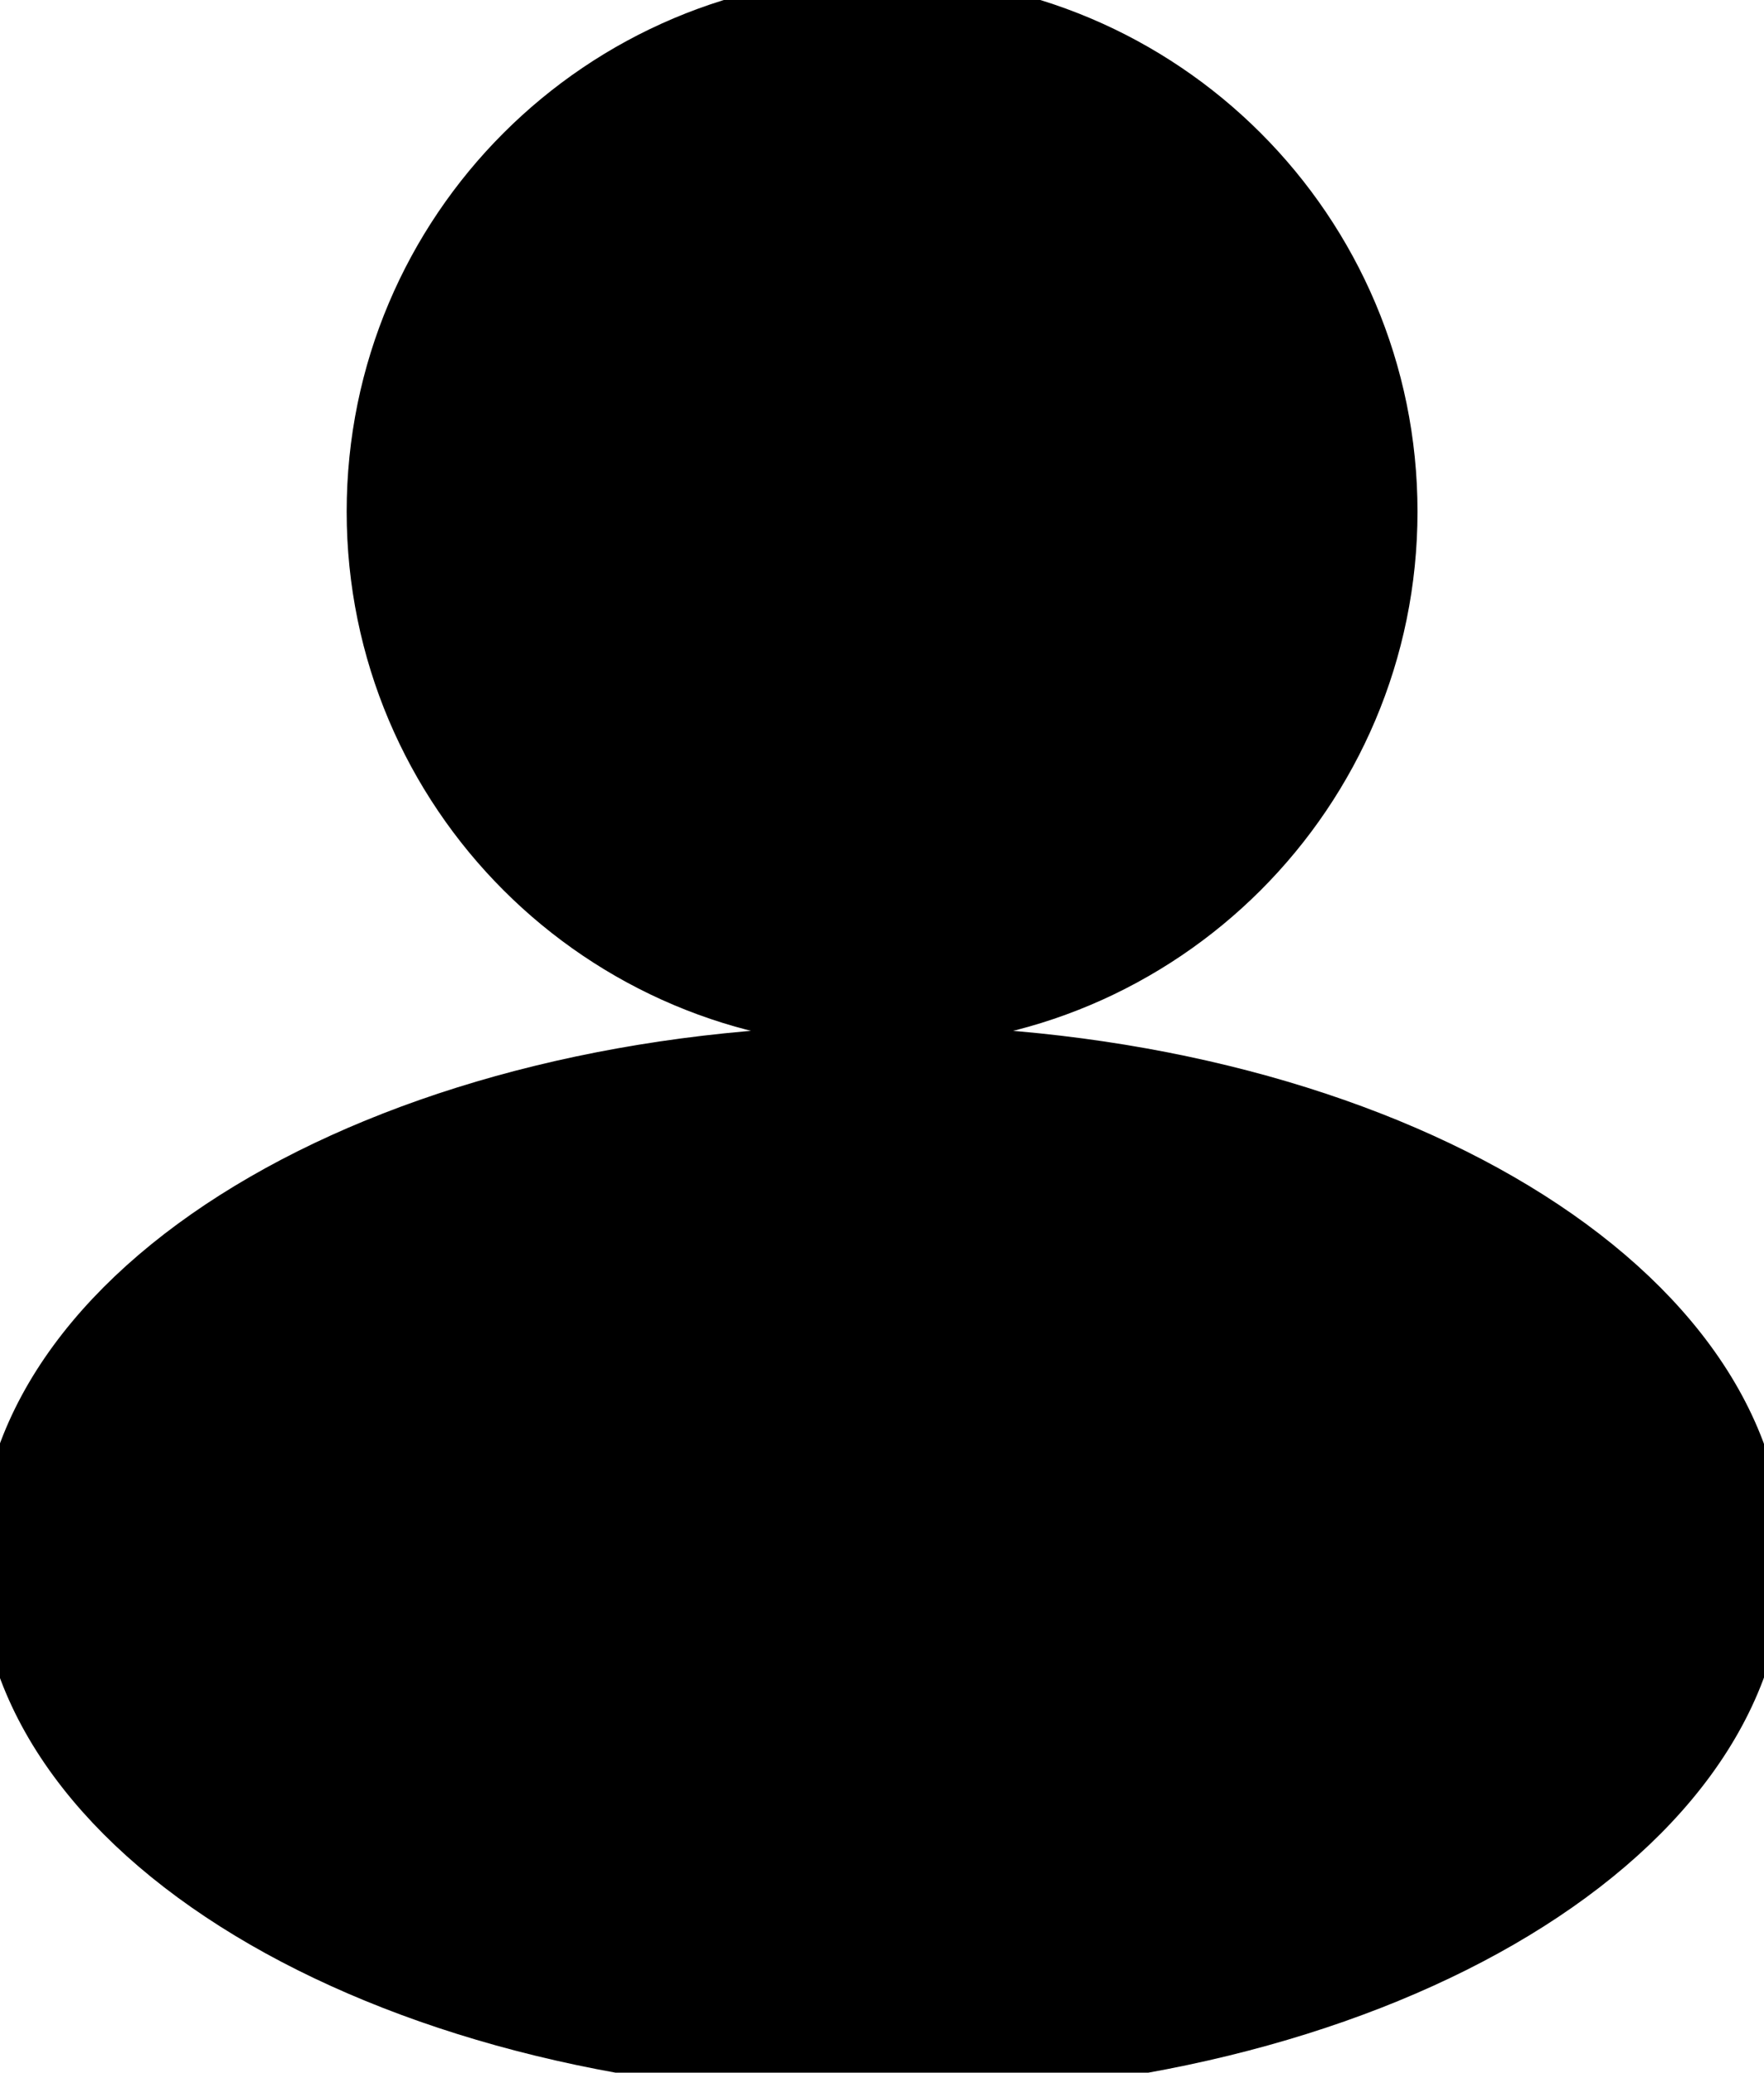 <svg xmlns="http://www.w3.org/2000/svg" fill="none" stroke-width="1.5" aria-hidden="true" data-slot="icon" viewBox="0 0 40 47" stroke="currentColor">
  <path fill="#000" d="M19.998 46.782c10.899 0 19.733-5.1 19.733-11.391 0-6.291-8.835-11.391-19.733-11.391C9.099 24 .264 29.1.264 35.391c0 6.291 8.835 11.391 19.734 11.391m.004-23.789c6.291 0 11.391-5.1 11.391-11.391 0-6.291-5.1-11.391-11.391-11.391S8.611 5.311 8.611 11.602c0 6.291 5.1 11.391 11.391 11.391"/>
</svg>
